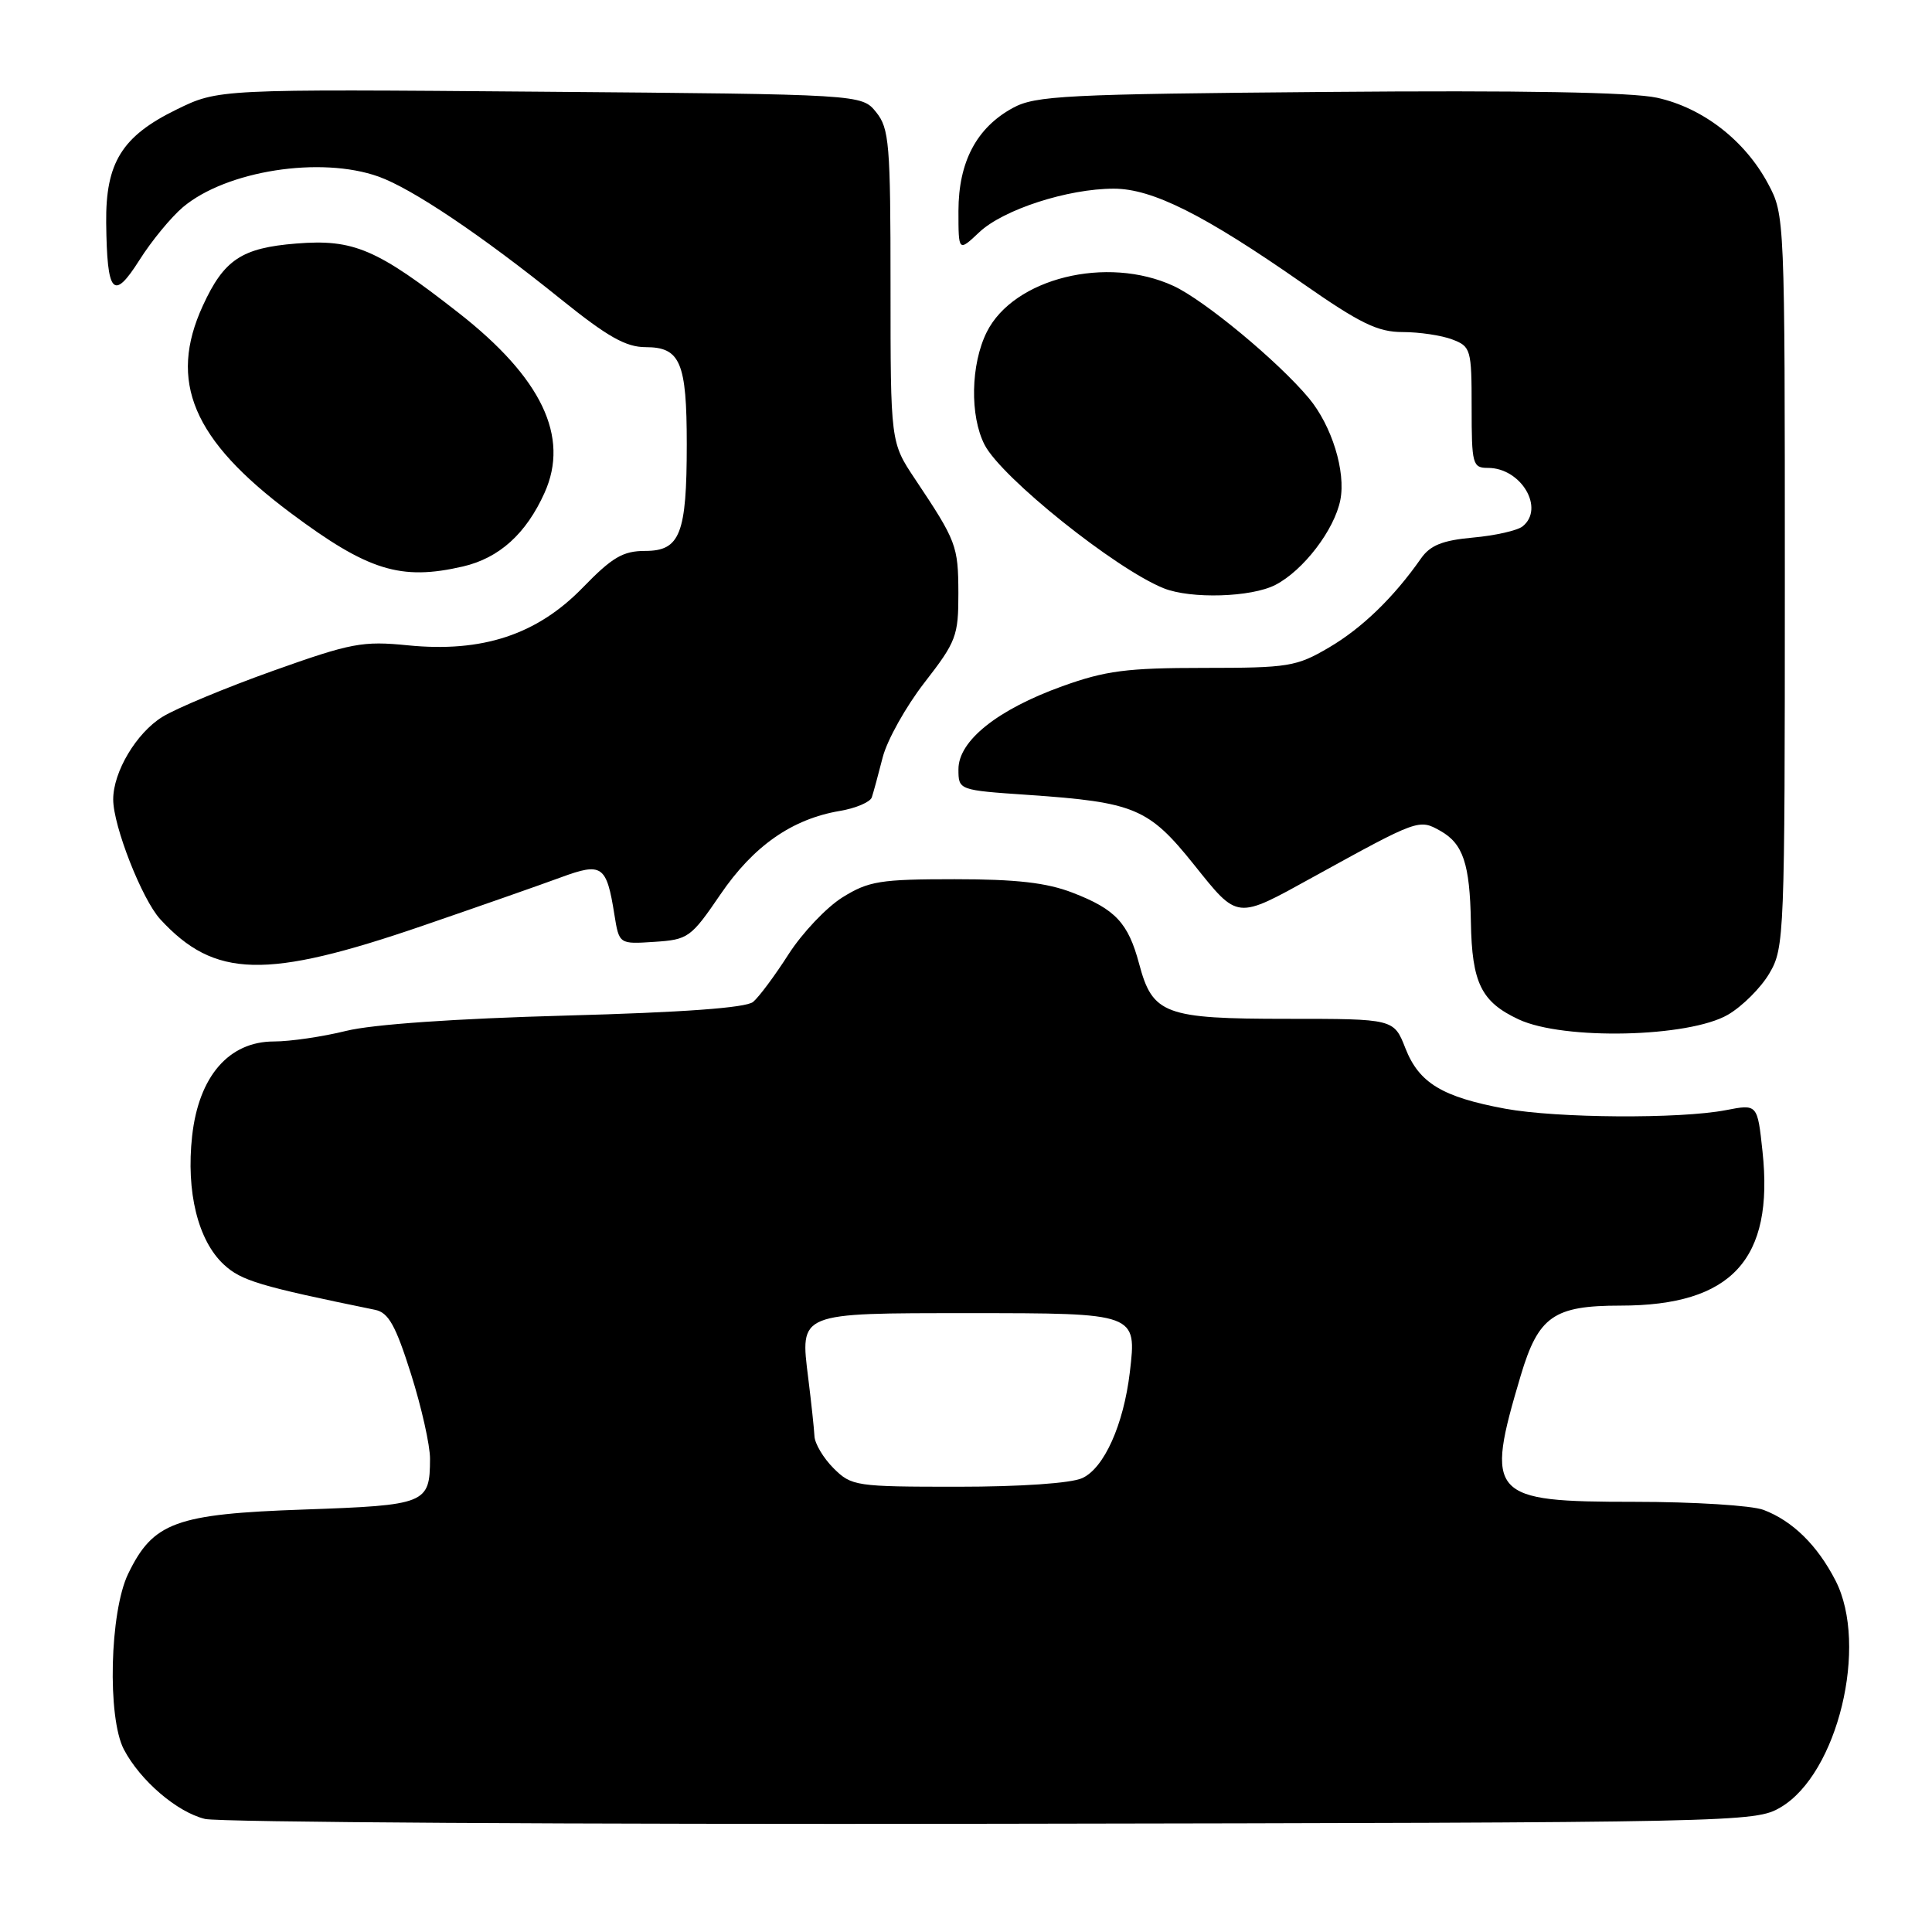 <?xml version="1.0" encoding="UTF-8" standalone="no"?>
<!DOCTYPE svg PUBLIC "-//W3C//DTD SVG 1.1//EN" "http://www.w3.org/Graphics/SVG/1.1/DTD/svg11.dtd" >
<svg xmlns="http://www.w3.org/2000/svg" xmlns:xlink="http://www.w3.org/1999/xlink" version="1.1" viewBox="0 0 256 256">
 <g >
 <path fill="currentColor"
d=" M 235.94 239.48 C 243.50 235.04 247.62 218.03 243.22 209.44 C 240.81 204.75 237.53 201.53 233.68 200.07 C 232.14 199.48 224.44 199.00 216.59 199.00 C 197.39 199.00 196.74 198.28 201.51 182.25 C 203.85 174.42 205.87 173.00 214.72 173.00 C 229.46 173.00 235.08 166.90 233.54 152.56 C 232.87 146.29 232.87 146.29 228.69 147.10 C 222.59 148.28 206.30 148.17 199.45 146.91 C 191.10 145.36 188.04 143.51 186.23 138.92 C 184.70 135.00 184.70 135.00 170.57 135.00 C 154.32 135.00 152.72 134.40 150.94 127.71 C 149.49 122.28 147.80 120.48 142.13 118.29 C 138.69 116.96 134.67 116.50 126.50 116.50 C 116.63 116.50 115.10 116.75 111.64 118.90 C 109.52 120.22 106.31 123.61 104.49 126.44 C 102.68 129.27 100.57 132.11 99.79 132.76 C 98.85 133.54 90.52 134.15 74.94 134.57 C 60.37 134.97 49.36 135.73 45.86 136.60 C 42.75 137.37 38.45 138.00 36.30 138.00 C 30.33 138.00 26.34 142.61 25.46 150.51 C 24.64 157.92 26.23 164.38 29.66 167.56 C 31.97 169.70 34.37 170.42 49.71 173.56 C 51.48 173.93 52.42 175.61 54.46 182.06 C 55.86 186.48 56.99 191.54 56.98 193.30 C 56.96 199.26 56.47 199.45 40.29 200.02 C 23.26 200.61 20.29 201.70 16.98 208.54 C 14.54 213.59 14.20 227.56 16.41 231.80 C 18.57 235.93 23.47 240.13 27.17 241.02 C 29.00 241.46 75.95 241.75 131.50 241.66 C 230.88 241.50 232.56 241.47 235.94 239.48 Z  M 228.97 134.45 C 230.87 133.34 233.35 130.87 234.46 128.96 C 236.44 125.61 236.50 123.98 236.50 77.00 C 236.50 28.80 236.49 28.47 234.28 24.35 C 231.21 18.60 225.62 14.28 219.56 12.95 C 216.21 12.22 201.51 11.96 176.00 12.18 C 141.20 12.47 137.18 12.67 134.21 14.30 C 129.40 16.92 127.01 21.45 127.00 27.94 C 127.00 33.37 127.00 33.37 129.75 30.78 C 132.93 27.77 141.49 25.00 147.58 25.00 C 152.68 25.00 159.53 28.43 172.55 37.51 C 180.23 42.87 182.56 44.00 185.86 44.00 C 188.07 44.00 191.02 44.44 192.43 44.98 C 194.89 45.91 195.00 46.28 195.00 53.98 C 195.00 61.54 195.12 62.00 197.17 62.00 C 201.56 62.00 204.73 67.37 201.75 69.75 C 201.06 70.30 198.11 70.97 195.19 71.23 C 191.13 71.60 189.51 72.25 188.28 74.01 C 184.68 79.16 180.47 83.23 176.11 85.79 C 171.79 88.33 170.75 88.50 159.50 88.50 C 149.30 88.50 146.49 88.87 140.76 90.93 C 132.16 94.03 127.00 98.16 127.00 101.92 C 127.00 104.70 127.00 104.70 136.25 105.33 C 150.34 106.30 152.21 107.08 158.20 114.56 C 164.09 121.91 163.73 121.88 174.00 116.21 C 187.94 108.53 188.02 108.50 190.85 110.09 C 193.87 111.79 194.76 114.45 194.90 122.18 C 195.04 130.26 196.27 132.76 201.24 135.08 C 207.18 137.85 223.79 137.47 228.97 134.45 Z  M 56.00 122.67 C 63.43 120.12 71.65 117.24 74.28 116.27 C 79.78 114.24 80.37 114.64 81.41 121.19 C 82.04 125.11 82.04 125.11 86.71 124.80 C 91.18 124.51 91.55 124.25 95.45 118.53 C 99.83 112.10 104.94 108.52 111.30 107.45 C 113.41 107.09 115.31 106.28 115.52 105.65 C 115.73 105.02 116.38 102.64 116.96 100.36 C 117.54 98.08 120.04 93.61 122.51 90.43 C 126.71 85.02 127.00 84.26 126.99 78.58 C 126.97 72.31 126.74 71.70 121.25 63.48 C 118.00 58.61 118.00 58.61 118.00 37.92 C 118.00 19.03 117.83 17.02 116.09 14.86 C 114.18 12.50 114.18 12.50 71.55 12.15 C 28.93 11.80 28.93 11.80 23.38 14.52 C 16.16 18.05 13.99 21.55 14.07 29.50 C 14.18 38.99 15.01 39.93 18.47 34.47 C 20.07 31.93 22.67 28.78 24.24 27.45 C 29.99 22.61 42.49 20.66 50.16 23.40 C 54.61 24.99 63.82 31.18 74.35 39.67 C 80.51 44.63 82.93 46.00 85.56 46.00 C 90.15 46.00 91.00 48.02 91.00 58.87 C 91.00 70.75 90.12 73.00 85.49 73.00 C 82.55 73.00 81.12 73.84 77.22 77.86 C 71.16 84.10 63.91 86.49 54.06 85.51 C 48.05 84.91 46.55 85.19 36.17 88.89 C 29.93 91.12 23.34 93.86 21.52 94.99 C 18.07 97.12 15.00 102.27 15.00 105.93 C 15.00 109.45 18.82 119.17 21.23 121.80 C 28.43 129.63 35.22 129.80 56.00 122.67 Z  M 169.00 77.50 C 172.70 75.59 176.81 70.22 177.60 66.26 C 178.35 62.49 176.48 56.43 173.44 52.77 C 169.38 47.90 159.60 39.79 155.50 37.89 C 146.67 33.81 134.32 36.86 130.75 44.00 C 128.62 48.28 128.49 55.11 130.47 58.95 C 132.72 63.30 147.82 75.39 154.20 77.95 C 157.80 79.39 165.81 79.15 169.00 77.50 Z  M 61.35 75.06 C 66.16 73.94 69.72 70.72 72.16 65.29 C 75.50 57.87 71.77 50.06 60.76 41.45 C 49.93 32.97 46.85 31.66 39.25 32.27 C 32.02 32.85 29.68 34.40 26.88 40.50 C 22.26 50.55 25.53 58.27 38.50 67.96 C 48.77 75.63 53.09 76.97 61.35 75.06 Z  M 110.45 194.55 C 109.10 193.20 107.96 191.28 107.92 190.30 C 107.87 189.31 107.50 185.86 107.10 182.64 C 106.01 173.87 105.68 174.00 128.45 174.00 C 150.66 174.00 150.63 173.99 149.71 181.82 C 148.88 188.79 146.30 194.54 143.40 195.86 C 141.92 196.54 135.23 197.00 126.91 197.00 C 113.38 197.00 112.83 196.92 110.45 194.55 Z "/>
</g>
</svg>